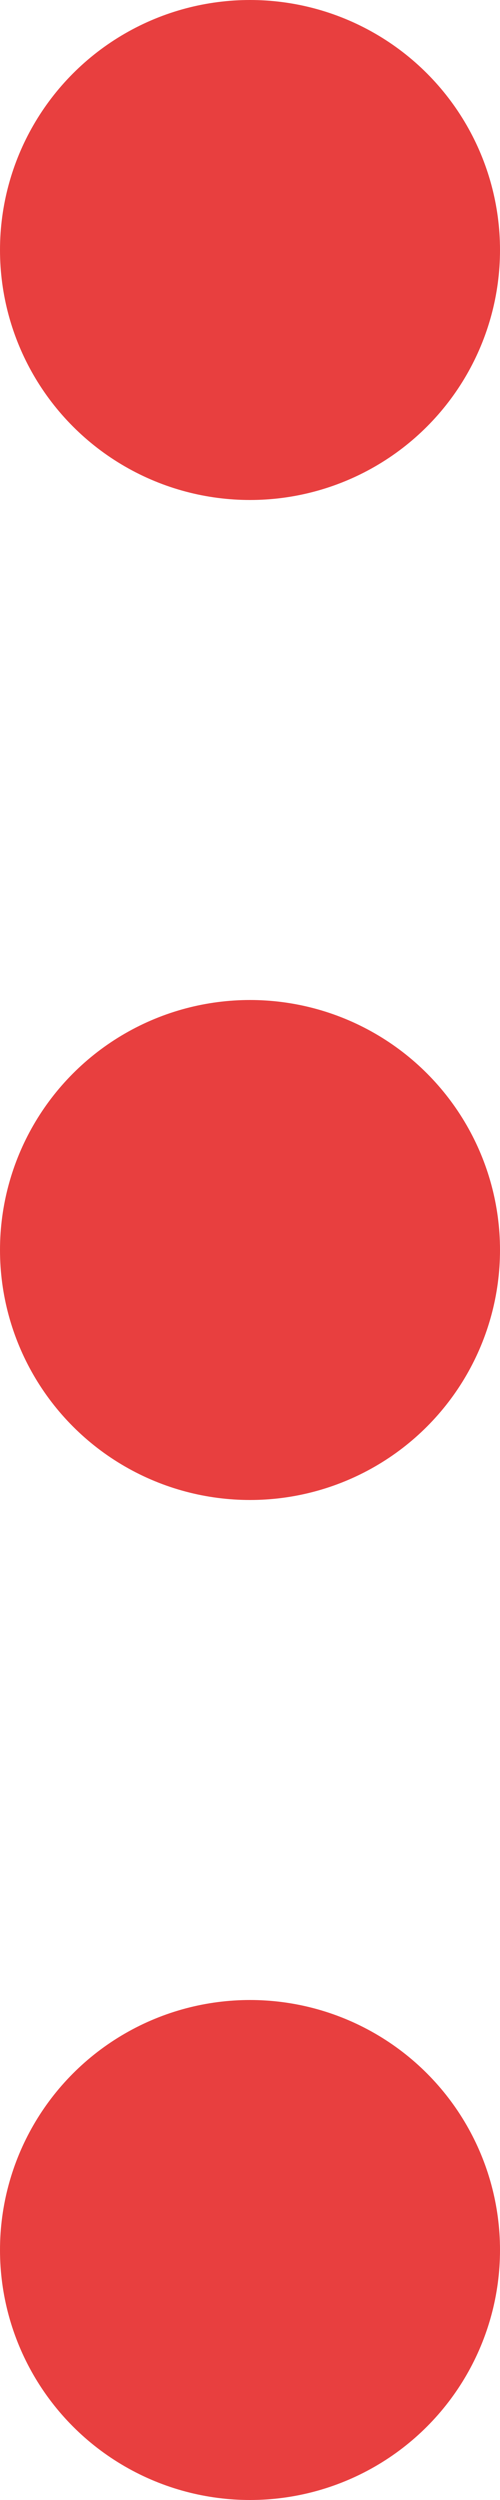 <svg xmlns="http://www.w3.org/2000/svg" width="5" height="25" viewBox="0 0 5 25"><g transform="translate(-999 -227)"><circle cx="2.5" cy="2.5" r="2.5" transform="translate(999 227)" fill="#e83f3f"/><circle cx="2.5" cy="2.5" r="2.5" transform="translate(999 237)" fill="#e83f3f"/><circle cx="2.5" cy="2.5" r="2.5" transform="translate(999 247)" fill="#e83f3f"/></g></svg>
